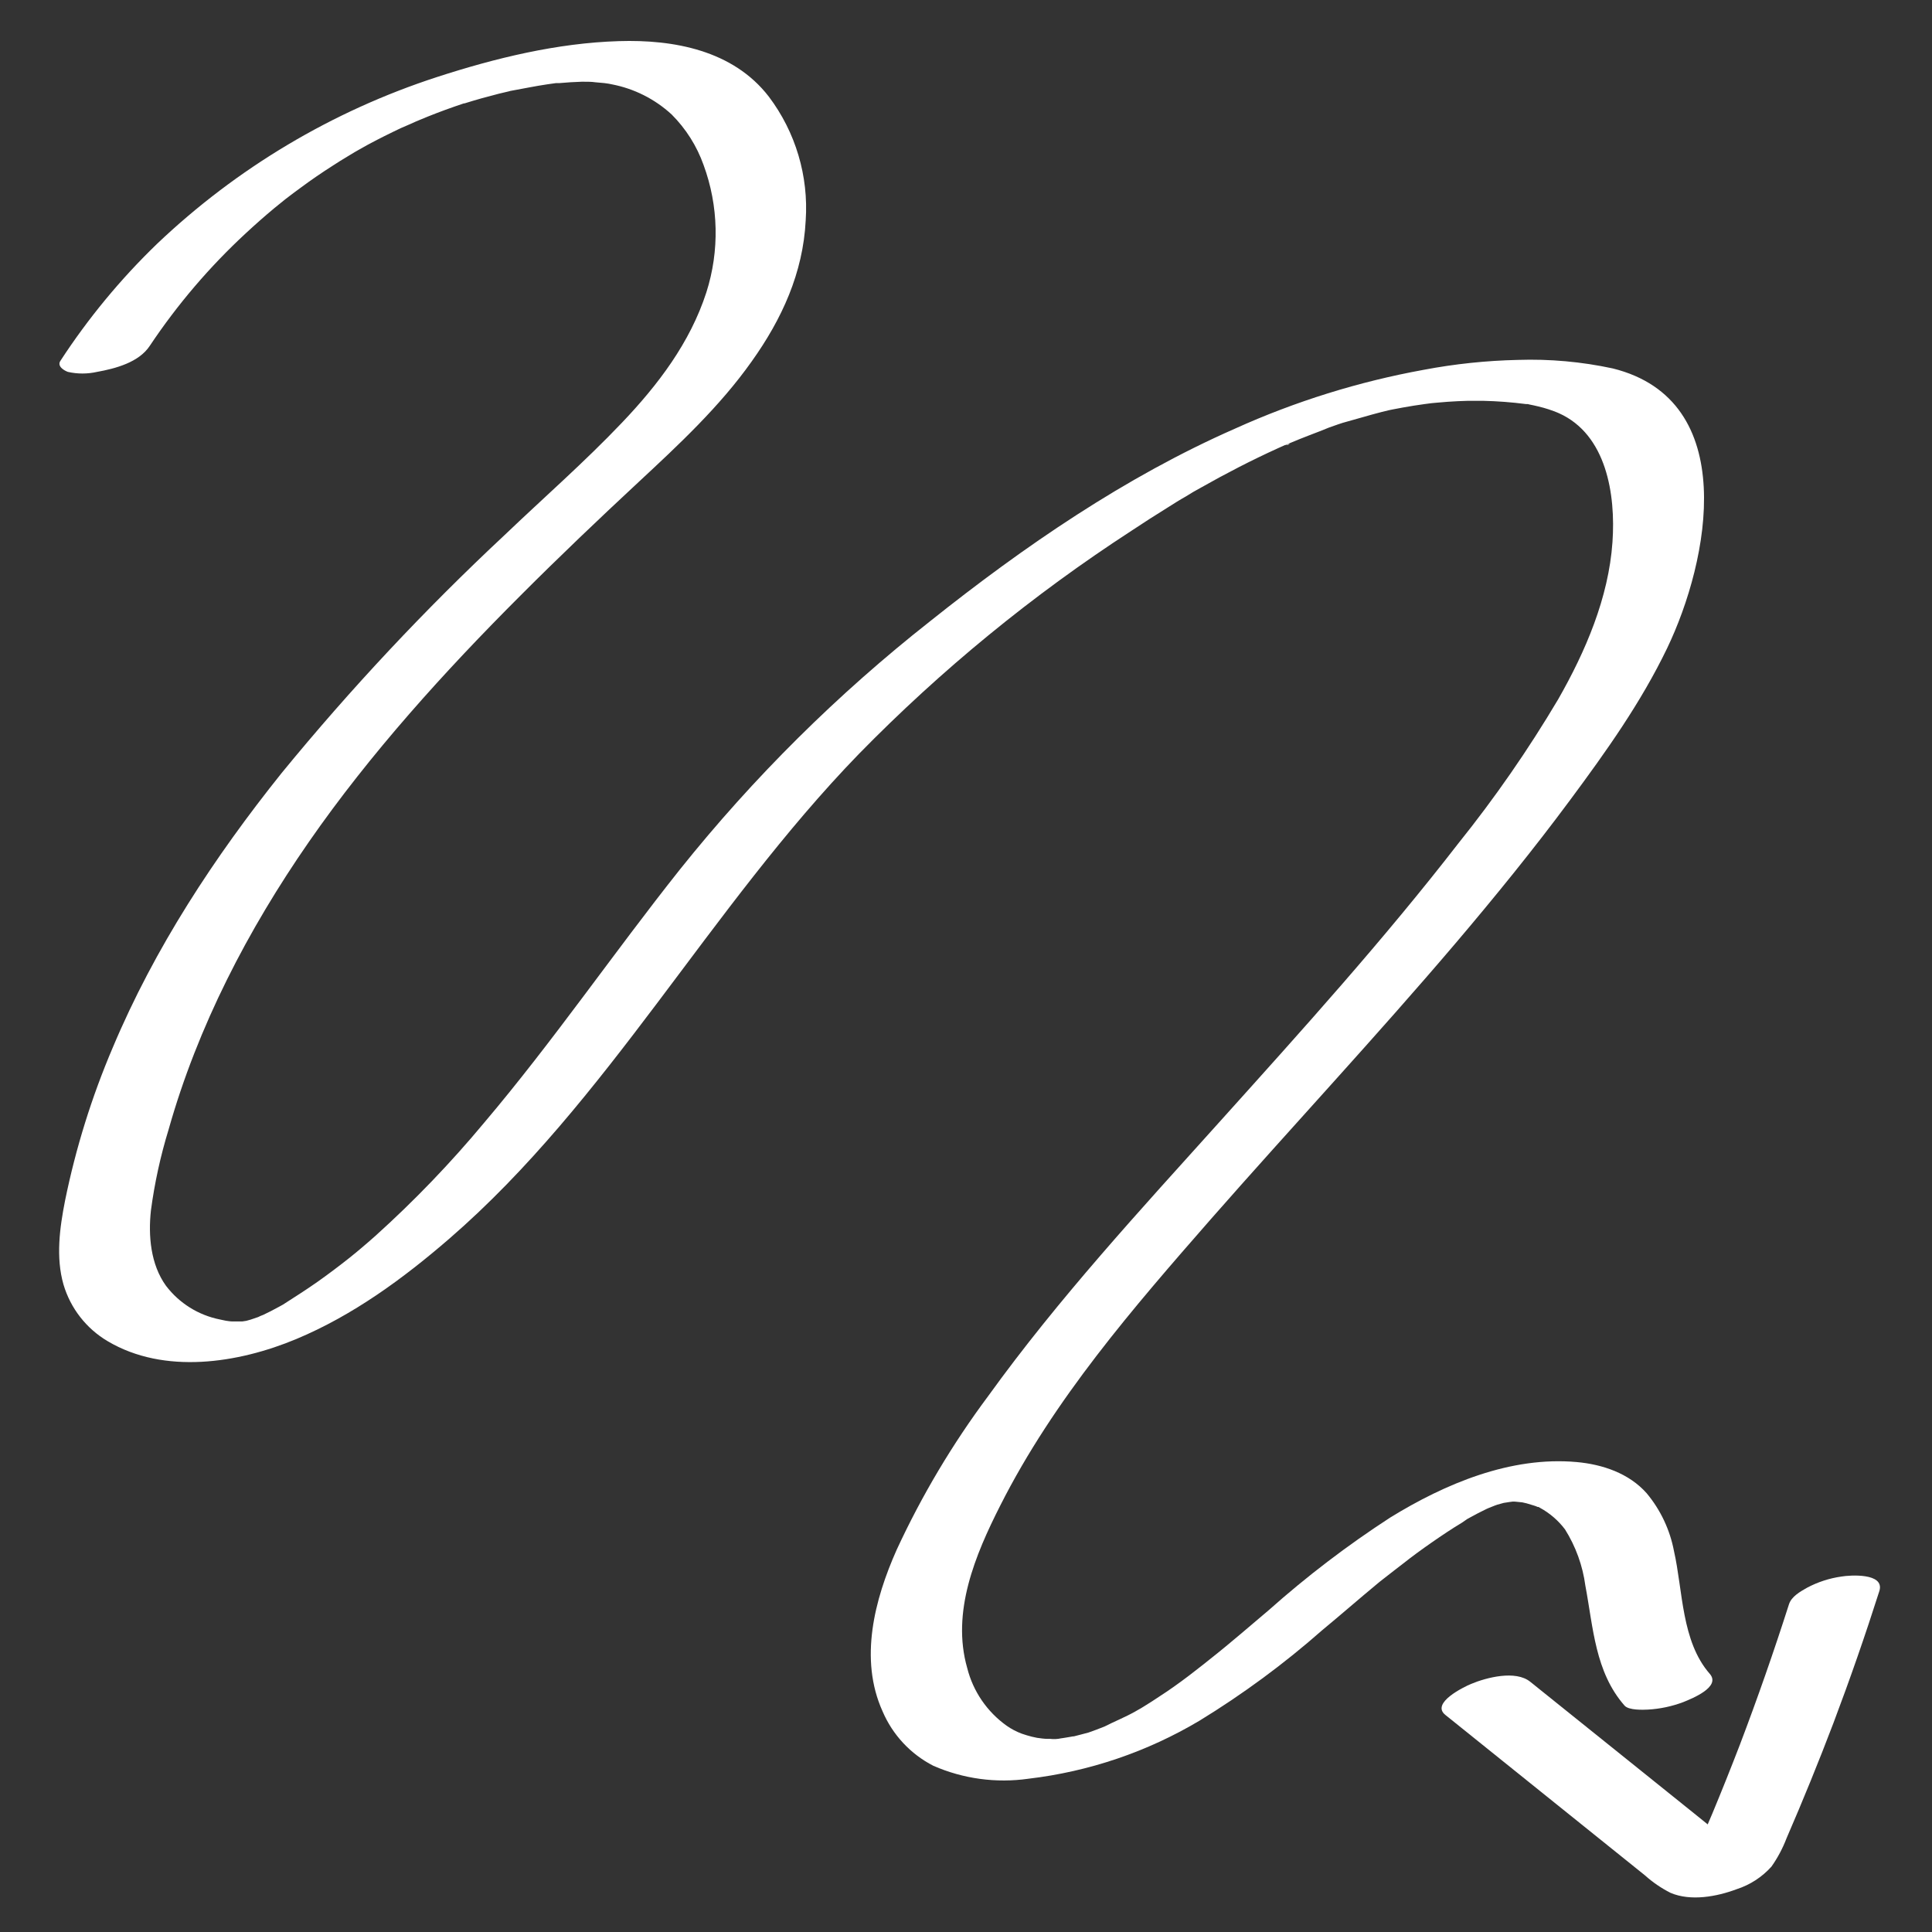 <svg width="177" height="177" viewBox="0 0 177 177" fill="none" xmlns="http://www.w3.org/2000/svg">
<rect x="0" y="0" width="177" height="177" fill="#333333" stroke="none"/>
<path d="M117.719 40.793C118.224 40.731 118.21 40.627 117.989 40.689C117.911 40.729 117.83 40.761 117.747 40.786L117.719 40.793Z" fill="white"/>
<path d="M134.43 139.159L134.658 139.035C135.156 138.758 135.661 138.496 136.179 138.247L136.366 138.164L136.954 137.929L137.189 137.846L137.77 137.687C138.012 137.645 138.26 137.617 138.502 137.569C137.41 137.797 138.254 137.611 138.565 137.569H138.613C138.516 137.569 138.496 137.569 138.744 137.569C138.804 137.577 138.865 137.577 138.924 137.569H138.772L139.464 137.638L139.858 137.728C140.079 137.79 140.3 137.859 140.549 137.936C140.66 137.97 140.769 138.011 140.874 138.06H140.95L141.095 138.143C141.987 138.631 142.764 139.302 143.377 140.113C144.363 141.681 145 143.443 145.244 145.278C145.97 149.122 146.129 153.174 148.832 156.258C149.219 156.7 150.533 156.645 150.975 156.624C152.088 156.561 153.184 156.328 154.225 155.933C155.013 155.615 157.682 154.55 156.645 153.354C154.031 150.367 154.19 145.748 153.361 142.098C152.99 140.148 152.129 138.326 150.858 136.802C149.24 134.976 146.82 134.16 144.449 133.946C138.406 133.4 132.397 135.93 127.357 139.035C123.44 141.578 119.721 144.414 116.232 147.518L113.688 149.676L112.43 150.727L112.146 150.962L111.51 151.48C109.788 152.863 108.053 154.246 106.179 155.449C105.751 155.739 105.315 156.016 104.879 156.285C104.658 156.424 104.437 156.562 104.188 156.693L104.008 156.797C103.089 157.316 102.1 157.71 101.18 158.18L100.413 158.477L99.722 158.726C99.279 158.857 98.823 158.954 98.373 159.079H98.297C98.014 159.134 97.723 159.176 97.44 159.224L97.205 159.258C96.882 159.329 96.551 159.346 96.223 159.307C96.223 159.307 96.831 159.307 96.424 159.307H96.002C95.67 159.307 95.31 159.252 95.006 159.21L94.529 159.106C94.218 159.03 93.914 158.934 93.609 158.83C93.119 158.648 92.654 158.404 92.227 158.104C90.431 156.826 89.149 154.951 88.611 152.815C87.145 147.684 89.35 142.444 91.639 137.929C96.562 128.18 103.808 119.835 110.964 111.655C118.389 103.199 126.071 94.978 133.365 86.398C136.981 82.139 140.508 77.797 143.84 73.303C147.173 68.809 150.332 64.37 152.725 59.406C156.61 51.323 159.466 36.665 147.753 33.754C144.897 33.139 141.976 32.876 139.056 32.973C136.164 33.038 133.282 33.34 130.441 33.879C124.481 34.962 118.676 36.771 113.155 39.265C103.082 43.69 93.796 50.072 85.243 56.889C76.747 63.572 69.047 71.209 62.296 79.65C56.211 87.304 50.666 95.414 44.354 102.861C41.283 106.552 37.951 110.018 34.384 113.232C33.955 113.612 33.526 113.985 33.091 114.352L32.786 114.607L32.538 114.815L32.441 114.891L32.033 115.223C31.065 115.99 30.076 116.737 29.067 117.449C28.057 118.161 26.992 118.832 25.921 119.523L25.568 119.717L24.801 120.125L24.109 120.464C23.95 120.52 23.796 120.587 23.646 120.664L22.955 120.899L22.554 121.01L22.187 121.065C22.014 121.065 21.807 121.065 21.627 121.065H21.309C21.095 121.065 20.887 121.024 20.68 120.996L20.154 120.885C18.186 120.495 16.427 119.398 15.211 117.802C13.793 115.845 13.572 113.197 13.828 110.888C14.162 108.379 14.704 105.902 15.446 103.483C18.115 94.031 22.713 85.181 28.306 77.119C33.9 69.058 40.703 61.535 47.707 54.538C51.233 51.005 54.849 47.562 58.5 44.167C62.151 40.772 65.939 37.253 68.871 33.105C71.636 29.226 73.573 25.001 73.814 20.196C74.089 16.13 72.889 12.102 70.433 8.85C67.163 4.612 61.729 3.609 56.695 3.768C51.026 3.941 45.377 5.324 40.032 7.059C30.451 10.175 21.689 15.396 14.388 22.339C11.041 25.569 8.07 29.166 5.531 33.063C5.199 33.575 5.925 33.969 6.223 34.072C7.099 34.269 8.008 34.269 8.885 34.072C10.572 33.768 12.729 33.201 13.724 31.68C16.242 27.907 19.196 24.445 22.526 21.364C23.379 20.572 24.25 19.804 25.14 19.062L25.457 18.806L26.149 18.246C26.619 17.88 27.103 17.52 27.587 17.168C28.509 16.485 29.465 15.829 30.456 15.197C30.92 14.893 31.397 14.596 31.874 14.312L32.503 13.932L32.869 13.724C33.879 13.137 34.923 12.611 35.953 12.107C36.451 11.858 36.956 11.623 37.467 11.415L38.103 11.132L38.401 11.007C39.465 10.558 40.551 10.143 41.643 9.763L42.494 9.472H42.556C43.075 9.313 43.586 9.154 44.112 9.009C44.637 8.864 45.183 8.719 45.723 8.58L46.601 8.373L46.753 8.331C47.887 8.131 49.014 7.889 50.155 7.723L50.943 7.612H51.261C51.952 7.55 52.602 7.509 53.28 7.488H53.522C53.854 7.488 54.213 7.488 54.524 7.536L55.368 7.612L55.762 7.668L56.038 7.723C58.093 8.115 59.996 9.073 61.535 10.489C62.842 11.796 63.841 13.379 64.46 15.121C65.838 18.87 65.928 22.972 64.716 26.778C63.222 31.404 60.277 35.262 56.986 38.719C53.57 42.314 49.816 45.591 46.227 49.021C38.939 55.827 32.114 63.112 25.796 70.828C19.636 78.523 14.16 86.861 10.33 95.974C8.404 100.489 6.94 105.186 5.96 109.996C5.469 112.485 5.103 115.195 5.815 117.677C6.458 119.857 7.903 121.713 9.859 122.87C15.052 125.953 21.828 124.896 27.145 122.676C32.337 120.505 36.928 117.145 41.173 113.474C48.454 107.168 54.427 99.562 60.194 91.915C66.085 84.096 71.837 76.138 78.661 69.099C86.212 61.378 94.591 54.515 103.649 48.633C104.75 47.901 105.863 47.186 106.988 46.49C107.527 46.151 108.074 45.799 108.62 45.495L109.311 45.073L110.003 44.686C112.298 43.386 114.649 42.169 117.055 41.076L117.712 40.779H117.746L117.857 40.724L117.988 40.682L118.113 40.62C118.735 40.357 119.364 40.102 120 39.86C120.637 39.618 121.176 39.41 121.763 39.168L122.586 38.878L123.008 38.739C124.211 38.414 125.393 38.048 126.603 37.737L127.295 37.571L127.564 37.516C128.219 37.387 128.876 37.269 129.535 37.163L130.524 37.018L131.16 36.935L131.623 36.893C131.955 36.861 132.287 36.834 132.619 36.81C133.241 36.769 133.856 36.734 134.478 36.721H135.405H135.875C137.186 36.75 138.495 36.85 139.795 37.018H139.961L140.127 37.059C140.39 37.115 140.653 37.163 140.915 37.232C141.566 37.384 142.202 37.592 142.817 37.855C147.18 39.811 148.03 45.294 147.726 49.664C147.373 54.766 145.257 59.682 142.748 64.073C140.015 68.68 136.961 73.088 133.607 77.265C126.783 86.08 119.309 94.356 111.863 102.632C104.416 110.908 96.97 118.97 90.526 127.91C87.256 132.296 84.45 137.009 82.153 141.973C80.12 146.537 78.696 151.992 80.853 156.776C81.774 158.936 83.423 160.705 85.513 161.775C88.249 162.969 91.263 163.379 94.218 162.958C99.758 162.307 105.099 160.495 109.892 157.641C113.874 155.205 117.638 152.429 121.141 149.344C122.814 147.961 124.474 146.509 126.161 145.112L126.437 144.884L127.129 144.345C127.578 143.985 128.028 143.653 128.512 143.273C129.383 142.582 130.268 141.939 131.174 141.31C132.079 140.68 132.985 140.072 133.939 139.498L134.43 139.159ZM123.07 38.719H123.112H123.07Z" fill="white"/>
<path d="M168.703 144.435C167.598 144.591 166.528 144.939 165.543 145.465C164.935 145.811 164.126 146.26 163.898 146.972C162.515 151.3 161.015 155.592 159.397 159.846C158.59 161.943 157.756 164.029 156.894 166.103L156.451 167.141L155.4 166.29L150.374 162.252L140.19 154.073C138.841 152.987 136.186 153.686 134.769 154.273C134.112 154.55 131.063 156.023 132.411 157.108L150.706 171.814C151.411 172.447 152.197 172.984 153.043 173.412C154.896 174.207 157.295 173.757 159.099 173.08C160.33 172.684 161.432 171.968 162.294 171.006C162.862 170.2 163.326 169.327 163.677 168.406C165.188 164.921 166.62 161.404 167.97 157.855C169.482 153.854 170.888 149.812 172.188 145.728C172.651 144.082 169.471 144.303 168.703 144.435Z" fill="white"/>
</svg>
